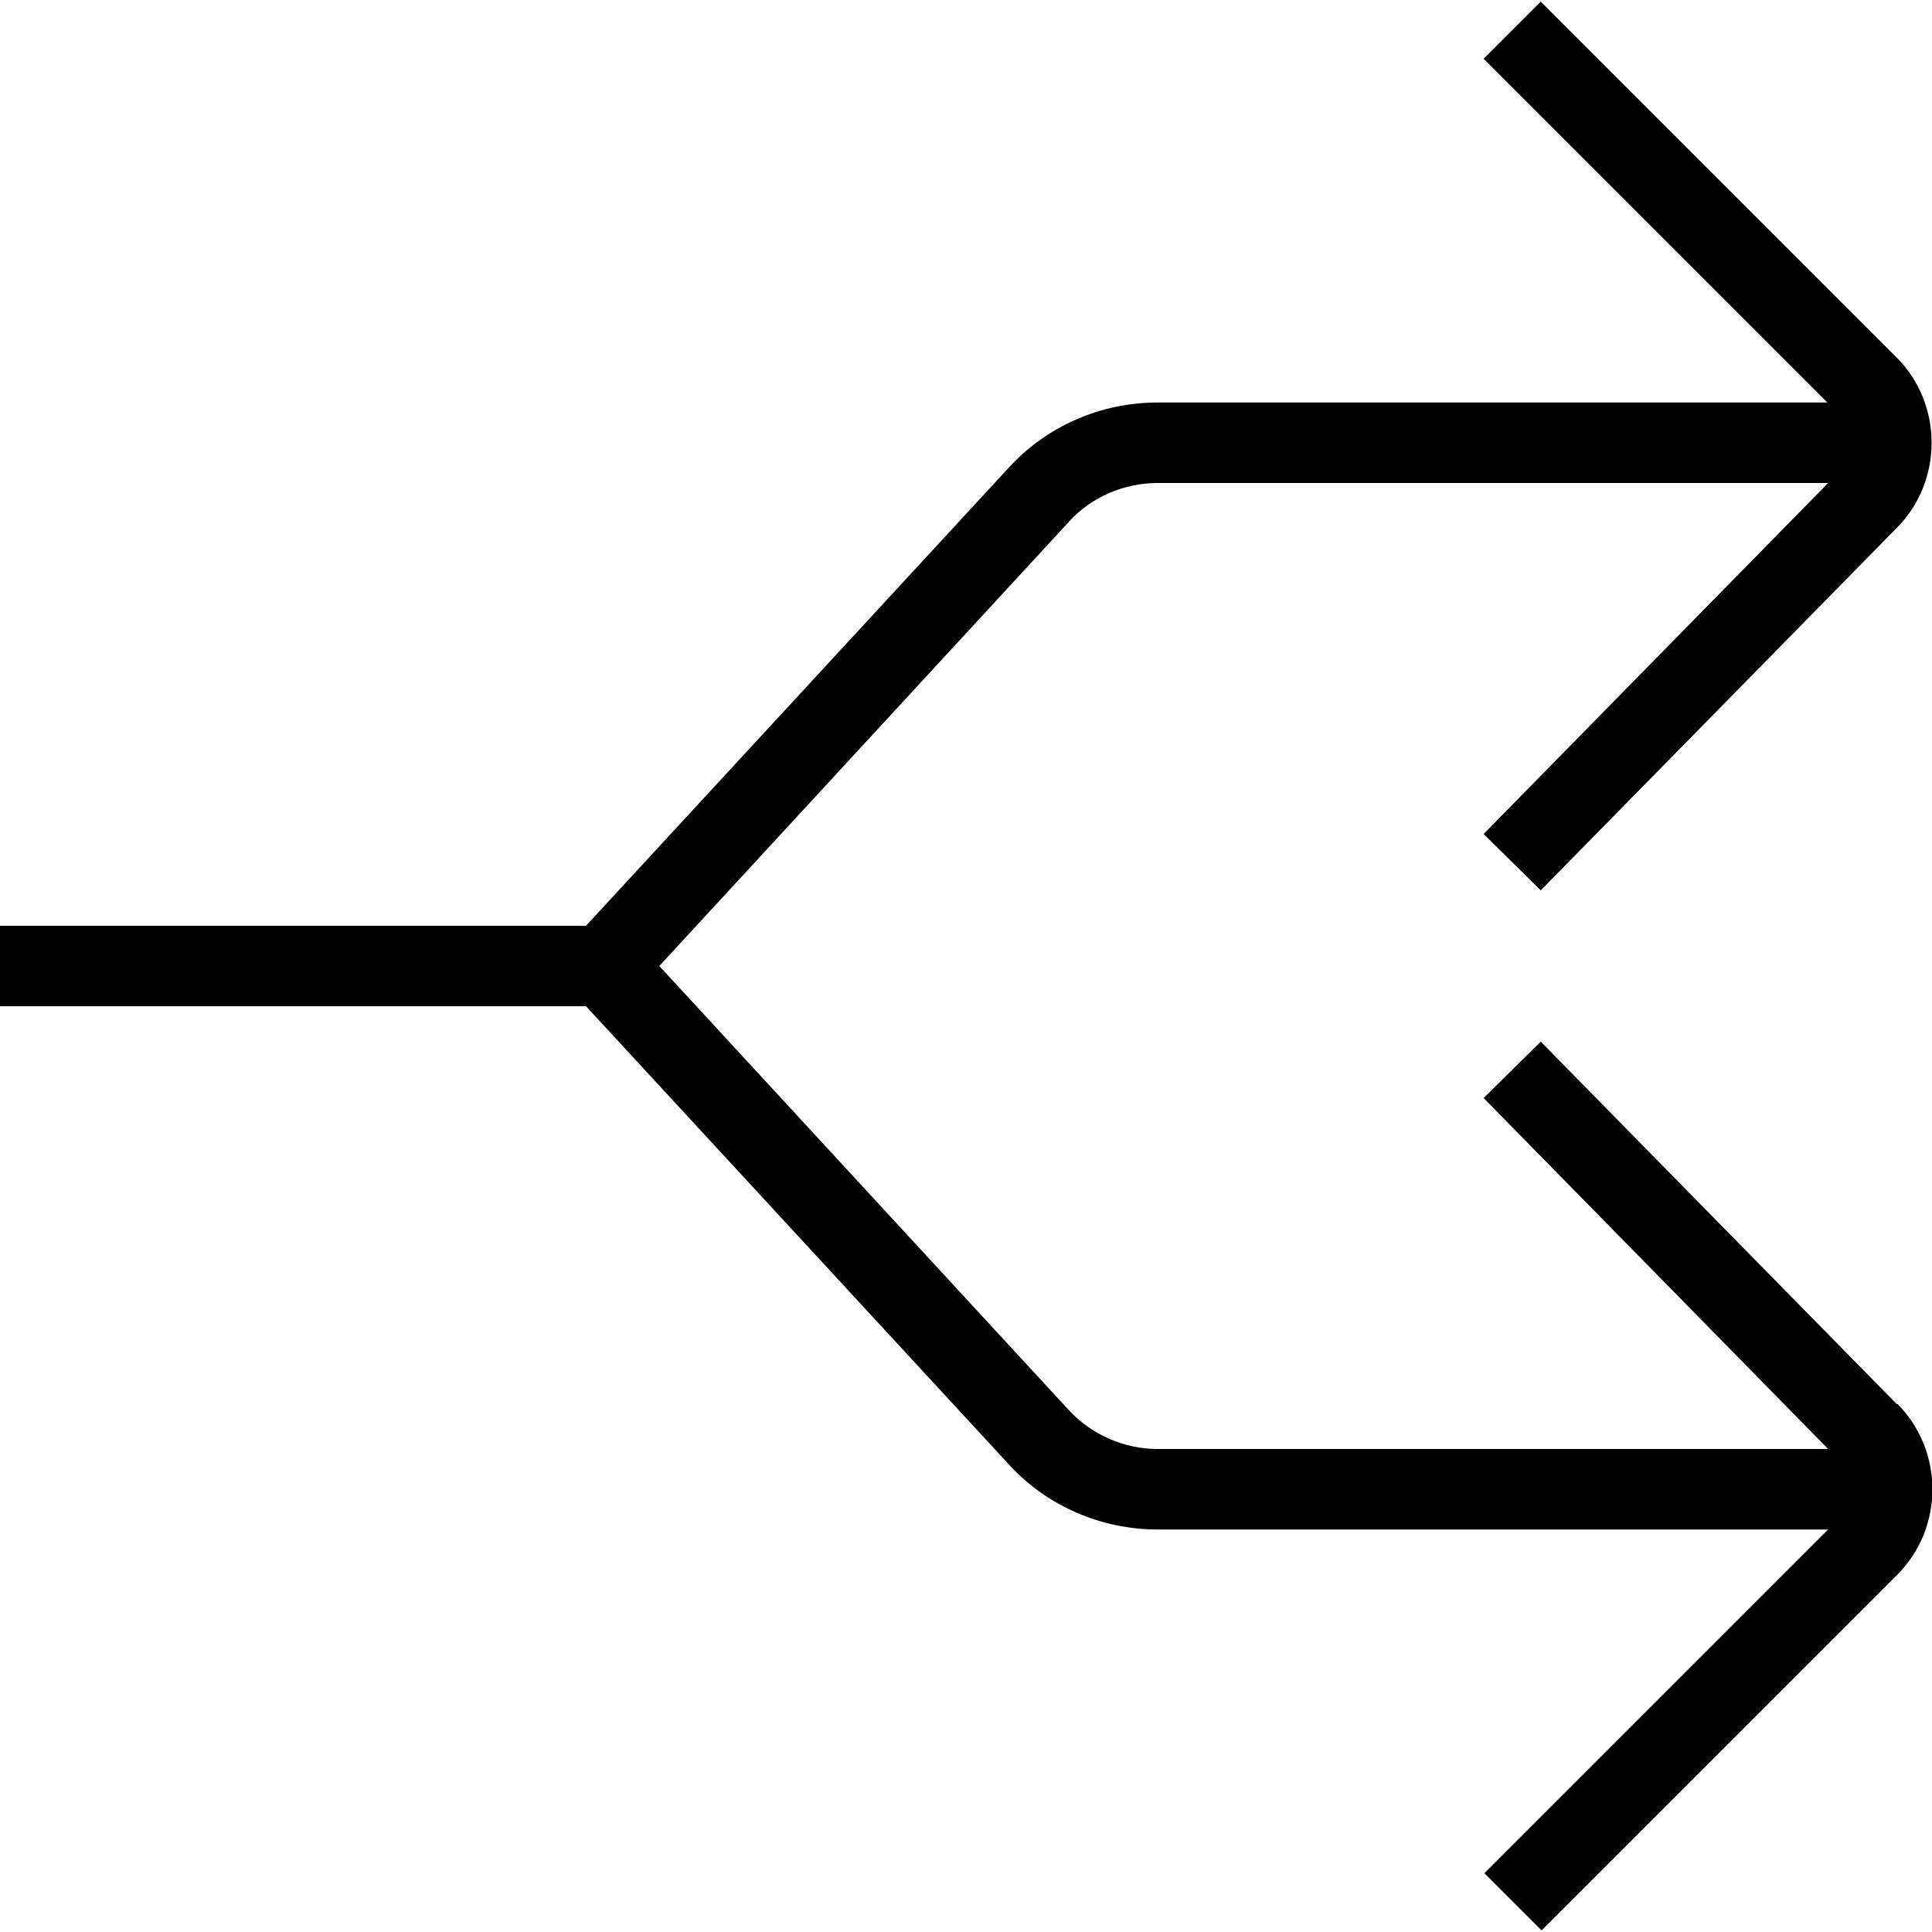 <svg xmlns="http://www.w3.org/2000/svg" width="512" height="512" data-name="Layer 1" viewBox="0 0 24 24"><path d="m23.56 17.44-4.42-4.5-.71.7L22.71 18h-8.33c-.42 0-.82-.18-1.1-.48L8.19 12l5.09-5.52c.28-.31.69-.48 1.1-.48h8.33l-4.28 4.36.71.7 4.42-4.5c.58-.58.58-1.54 0-2.12L19.14.02l-.71.71L22.7 5h-8.32c-.7 0-1.37.29-1.84.8l-5.26 5.7H0v1h7.28l5.26 5.7c.47.51 1.14.8 1.84.8h8.33l-4.27 4.27.71.71 4.42-4.42c.58-.58.58-1.54 0-2.12Z"/></svg>